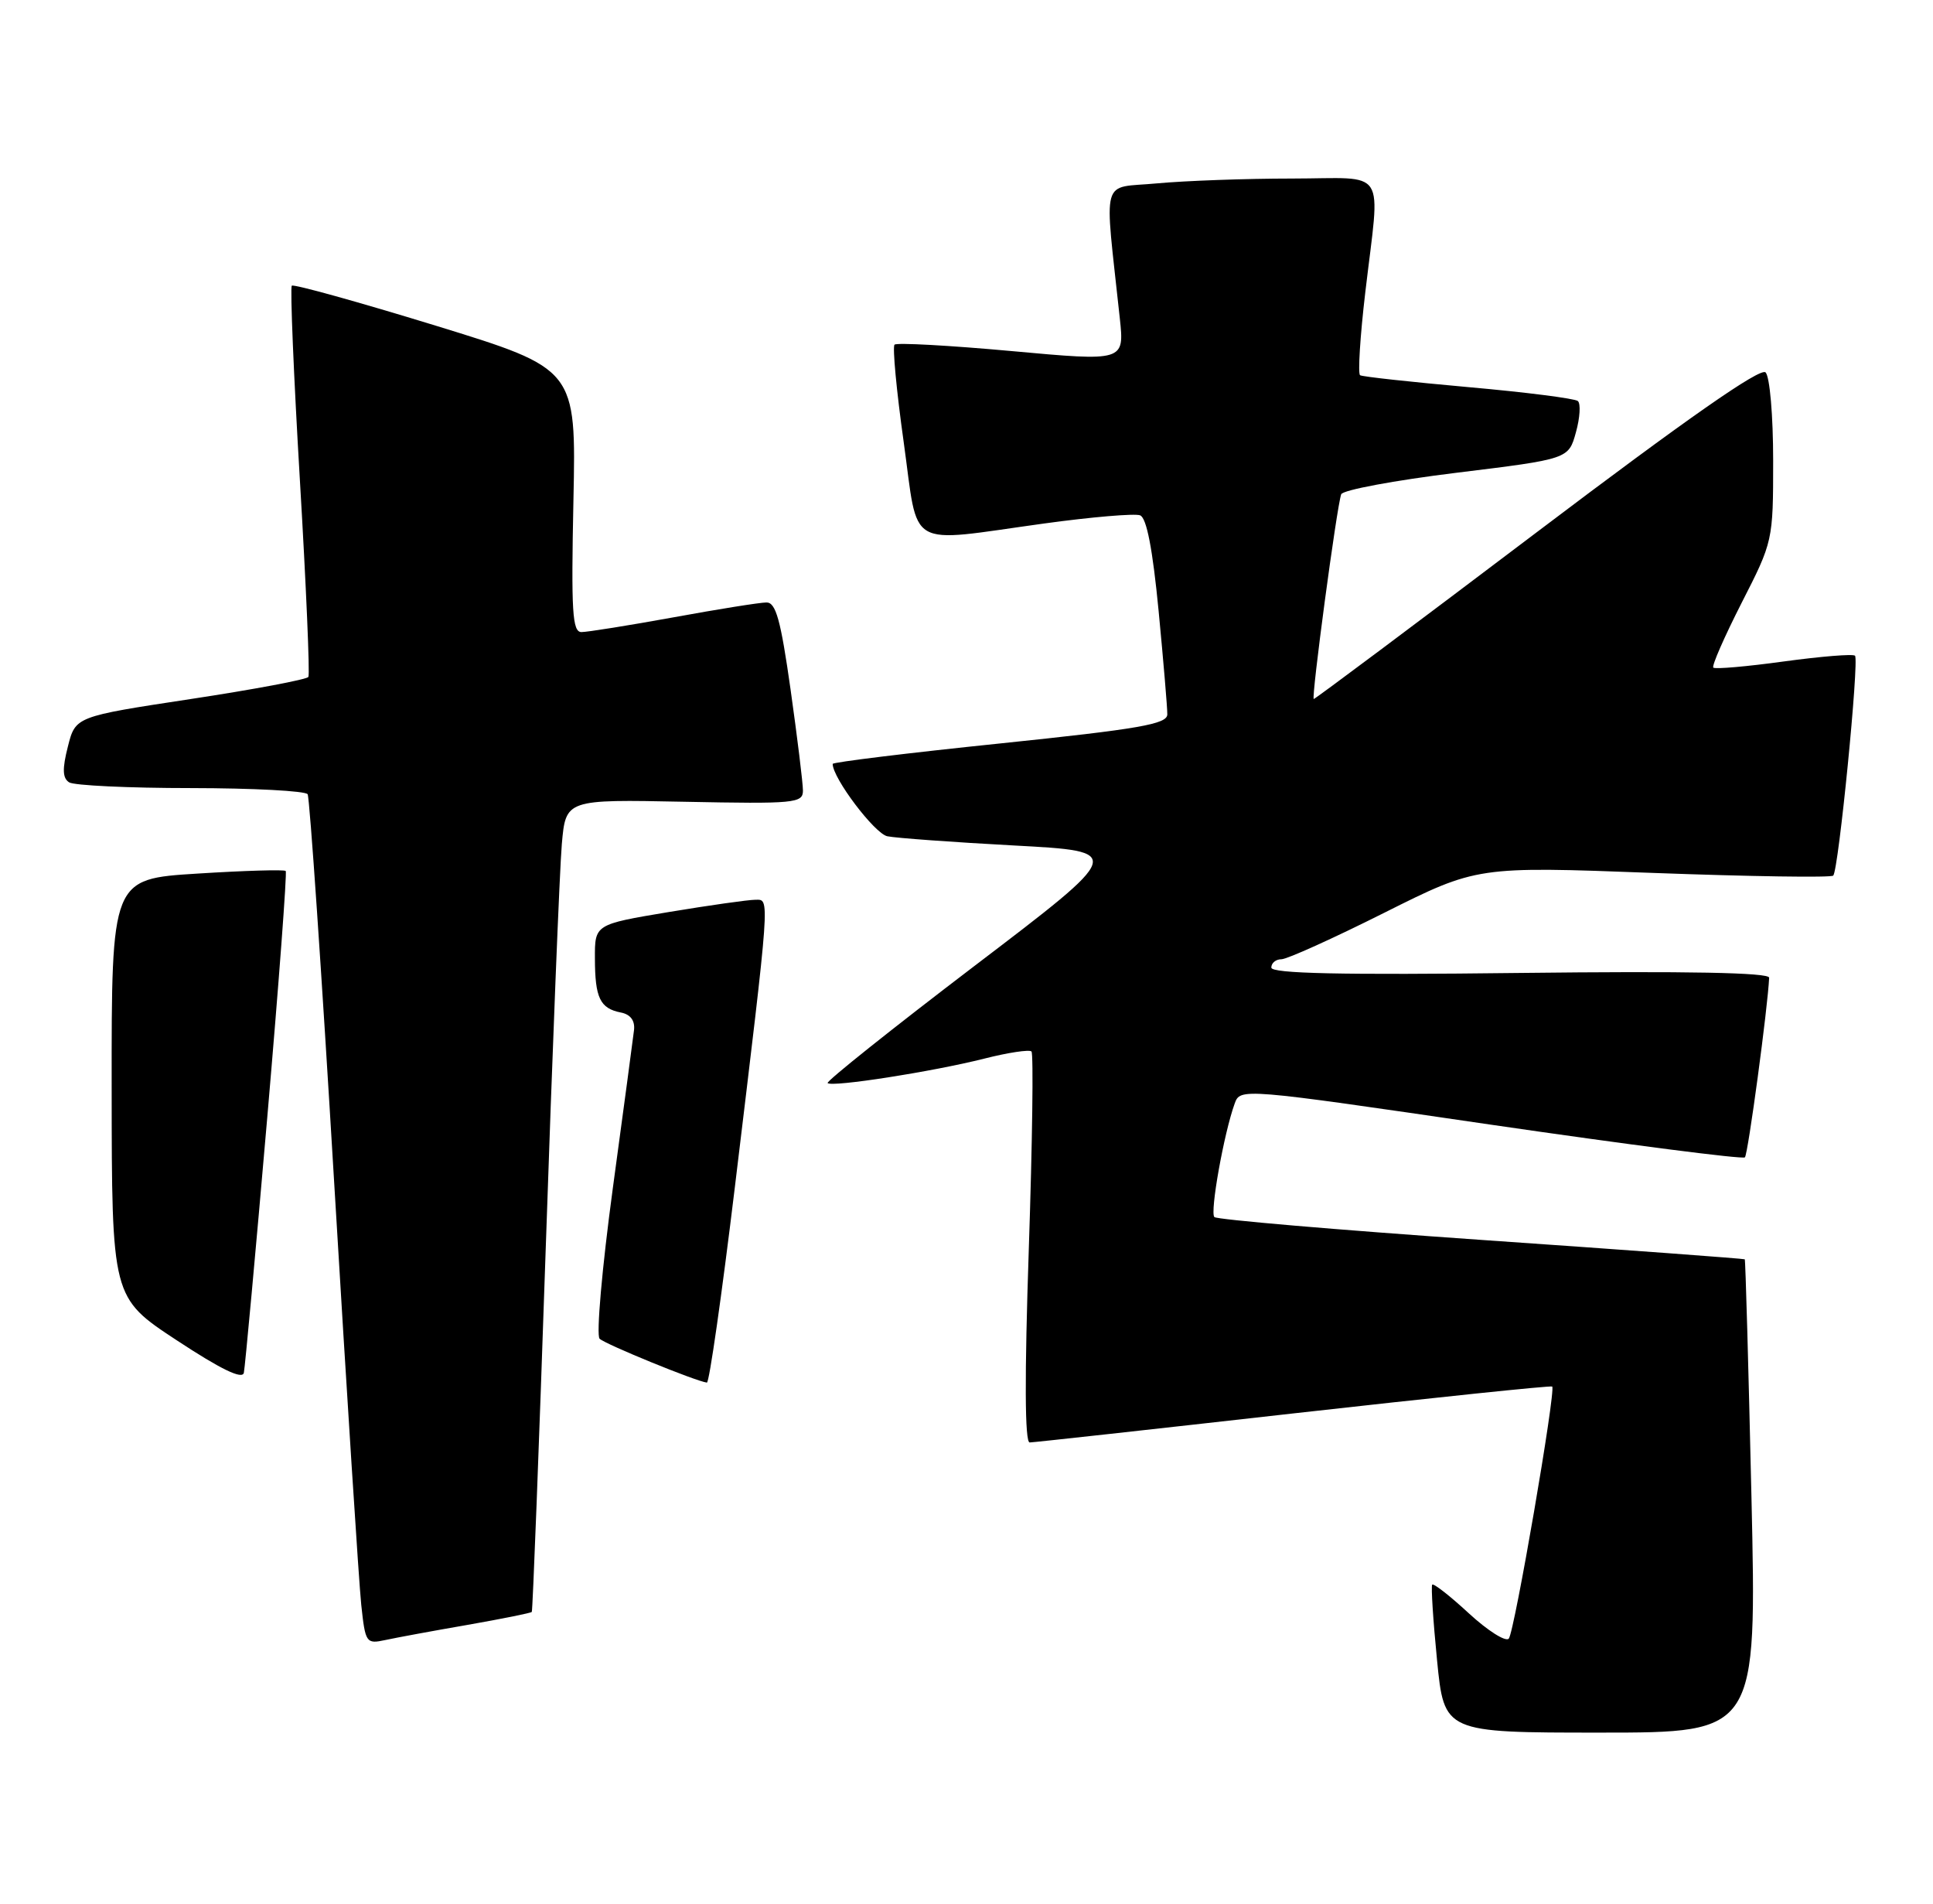 <?xml version="1.0" encoding="UTF-8" standalone="no"?>
<!DOCTYPE svg PUBLIC "-//W3C//DTD SVG 1.1//EN" "http://www.w3.org/Graphics/SVG/1.1/DTD/svg11.dtd" >
<svg xmlns="http://www.w3.org/2000/svg" xmlns:xlink="http://www.w3.org/1999/xlink" version="1.1" viewBox="0 0 260 256">
 <g >
 <path fill="currentColor"
d=" M 235.58 201.26 C 235.18 183.81 234.78 169.45 234.68 169.35 C 234.58 169.26 218.63 168.08 199.23 166.74 C 179.83 165.39 163.68 164.01 163.34 163.67 C 162.72 163.05 164.63 152.38 166.07 148.41 C 166.83 146.32 166.88 146.32 200.50 151.24 C 219.02 153.94 234.41 155.92 234.70 155.64 C 235.12 155.22 237.79 135.40 237.96 131.48 C 237.99 130.79 226.91 130.58 204.50 130.84 C 180.27 131.13 171.00 130.92 171.00 130.12 C 171.00 129.50 171.61 129.00 172.36 129.00 C 173.11 129.00 179.33 126.19 186.19 122.75 C 198.67 116.50 198.67 116.50 222.36 117.39 C 235.40 117.87 246.30 118.04 246.58 117.75 C 247.30 117.04 250.09 88.76 249.51 88.18 C 249.25 87.92 244.95 88.27 239.95 88.95 C 234.95 89.64 230.67 90.01 230.45 89.78 C 230.22 89.55 231.94 85.63 234.26 81.07 C 238.47 72.83 238.50 72.72 238.50 61.94 C 238.50 55.92 238.05 50.65 237.48 50.08 C 236.79 49.39 226.92 56.28 206.76 71.53 C 190.42 83.89 176.90 94.00 176.71 94.00 C 176.34 94.00 179.80 68.10 180.40 66.47 C 180.60 65.90 187.57 64.60 195.88 63.58 C 210.98 61.73 210.98 61.73 211.97 58.14 C 212.52 56.17 212.63 54.28 212.23 53.93 C 211.83 53.59 205.20 52.74 197.50 52.06 C 189.81 51.37 183.25 50.66 182.94 50.46 C 182.63 50.27 182.94 45.25 183.64 39.31 C 185.65 22.17 186.83 24.00 173.75 24.01 C 167.56 24.01 159.41 24.31 155.62 24.66 C 147.94 25.39 148.53 23.25 150.62 42.80 C 151.24 48.60 151.24 48.60 136.04 47.21 C 127.68 46.45 120.60 46.06 120.32 46.35 C 120.03 46.64 120.58 52.53 121.55 59.44 C 123.60 74.12 121.64 72.99 140.44 70.40 C 146.83 69.52 152.64 69.03 153.35 69.30 C 154.23 69.64 155.04 73.86 155.84 82.15 C 156.49 88.94 157.02 95.21 157.01 96.07 C 157.00 97.38 153.27 98.03 134.50 99.98 C 122.12 101.26 112.00 102.50 112.00 102.73 C 112.00 104.64 117.64 112.10 119.35 112.46 C 120.53 112.70 128.21 113.26 136.40 113.70 C 151.31 114.50 151.31 114.50 131.11 129.87 C 120.00 138.33 111.10 145.43 111.32 145.65 C 111.90 146.23 125.41 144.12 132.36 142.37 C 135.58 141.55 138.45 141.12 138.74 141.40 C 139.02 141.69 138.86 153.64 138.38 167.96 C 137.80 185.24 137.84 194.00 138.50 193.98 C 139.05 193.97 155.03 192.21 174.00 190.07 C 192.97 187.94 208.63 186.31 208.78 186.46 C 209.30 186.96 203.70 219.50 202.94 220.36 C 202.53 220.83 200.11 219.30 197.57 216.96 C 195.04 214.62 192.82 212.89 192.64 213.10 C 192.47 213.32 192.76 217.89 193.29 223.25 C 194.25 233.00 194.25 233.00 215.28 233.00 C 236.30 233.00 236.30 233.00 235.58 201.26 Z  M 62.90 218.51 C 67.51 217.70 71.40 216.92 71.53 216.77 C 71.65 216.62 72.50 194.68 73.40 168.00 C 74.30 141.32 75.28 116.80 75.57 113.50 C 76.10 107.50 76.10 107.50 92.05 107.82 C 106.92 108.12 108.00 108.01 108.00 106.32 C 108.00 105.32 107.25 99.21 106.34 92.75 C 105.01 83.36 104.36 81.00 103.09 81.02 C 102.22 81.02 96.59 81.92 90.58 83.02 C 84.57 84.11 79.01 85.00 78.21 85.00 C 76.98 85.00 76.82 82.27 77.13 67.30 C 77.50 49.61 77.50 49.61 58.59 43.79 C 48.19 40.60 39.49 38.18 39.25 38.42 C 39.01 38.66 39.50 50.45 40.34 64.62 C 41.18 78.80 41.69 90.68 41.48 91.03 C 41.26 91.38 34.13 92.72 25.62 94.01 C 10.15 96.36 10.15 96.36 9.13 100.40 C 8.36 103.41 8.41 104.64 9.30 105.21 C 9.96 105.63 17.34 105.98 25.69 105.98 C 34.05 105.99 41.11 106.36 41.38 106.81 C 41.65 107.25 43.26 130.76 44.95 159.06 C 46.64 187.35 48.28 212.89 48.59 215.81 C 49.14 220.95 49.25 221.10 51.83 220.55 C 53.30 220.23 58.28 219.31 62.90 218.51 Z  M 35.94 150.37 C 37.50 132.29 38.62 117.33 38.43 117.13 C 38.24 116.92 32.89 117.08 26.54 117.48 C 15.00 118.20 15.00 118.20 15.02 146.35 C 15.04 174.50 15.04 174.50 23.77 180.24 C 29.71 184.15 32.60 185.55 32.80 184.61 C 32.96 183.86 34.38 168.45 35.94 150.37 Z  M 98.83 159.75 C 103.66 119.76 103.57 121.00 101.60 121.00 C 100.67 121.00 95.43 121.74 89.95 122.65 C 80.00 124.31 80.00 124.31 80.02 128.90 C 80.03 134.20 80.71 135.61 83.50 136.16 C 84.80 136.41 85.42 137.24 85.28 138.52 C 85.15 139.61 83.87 149.21 82.42 159.85 C 80.98 170.49 80.18 179.57 80.65 180.03 C 81.40 180.77 93.59 185.75 95.08 185.93 C 95.40 185.97 97.08 174.19 98.83 159.75 Z "/>
</g>
</svg>
